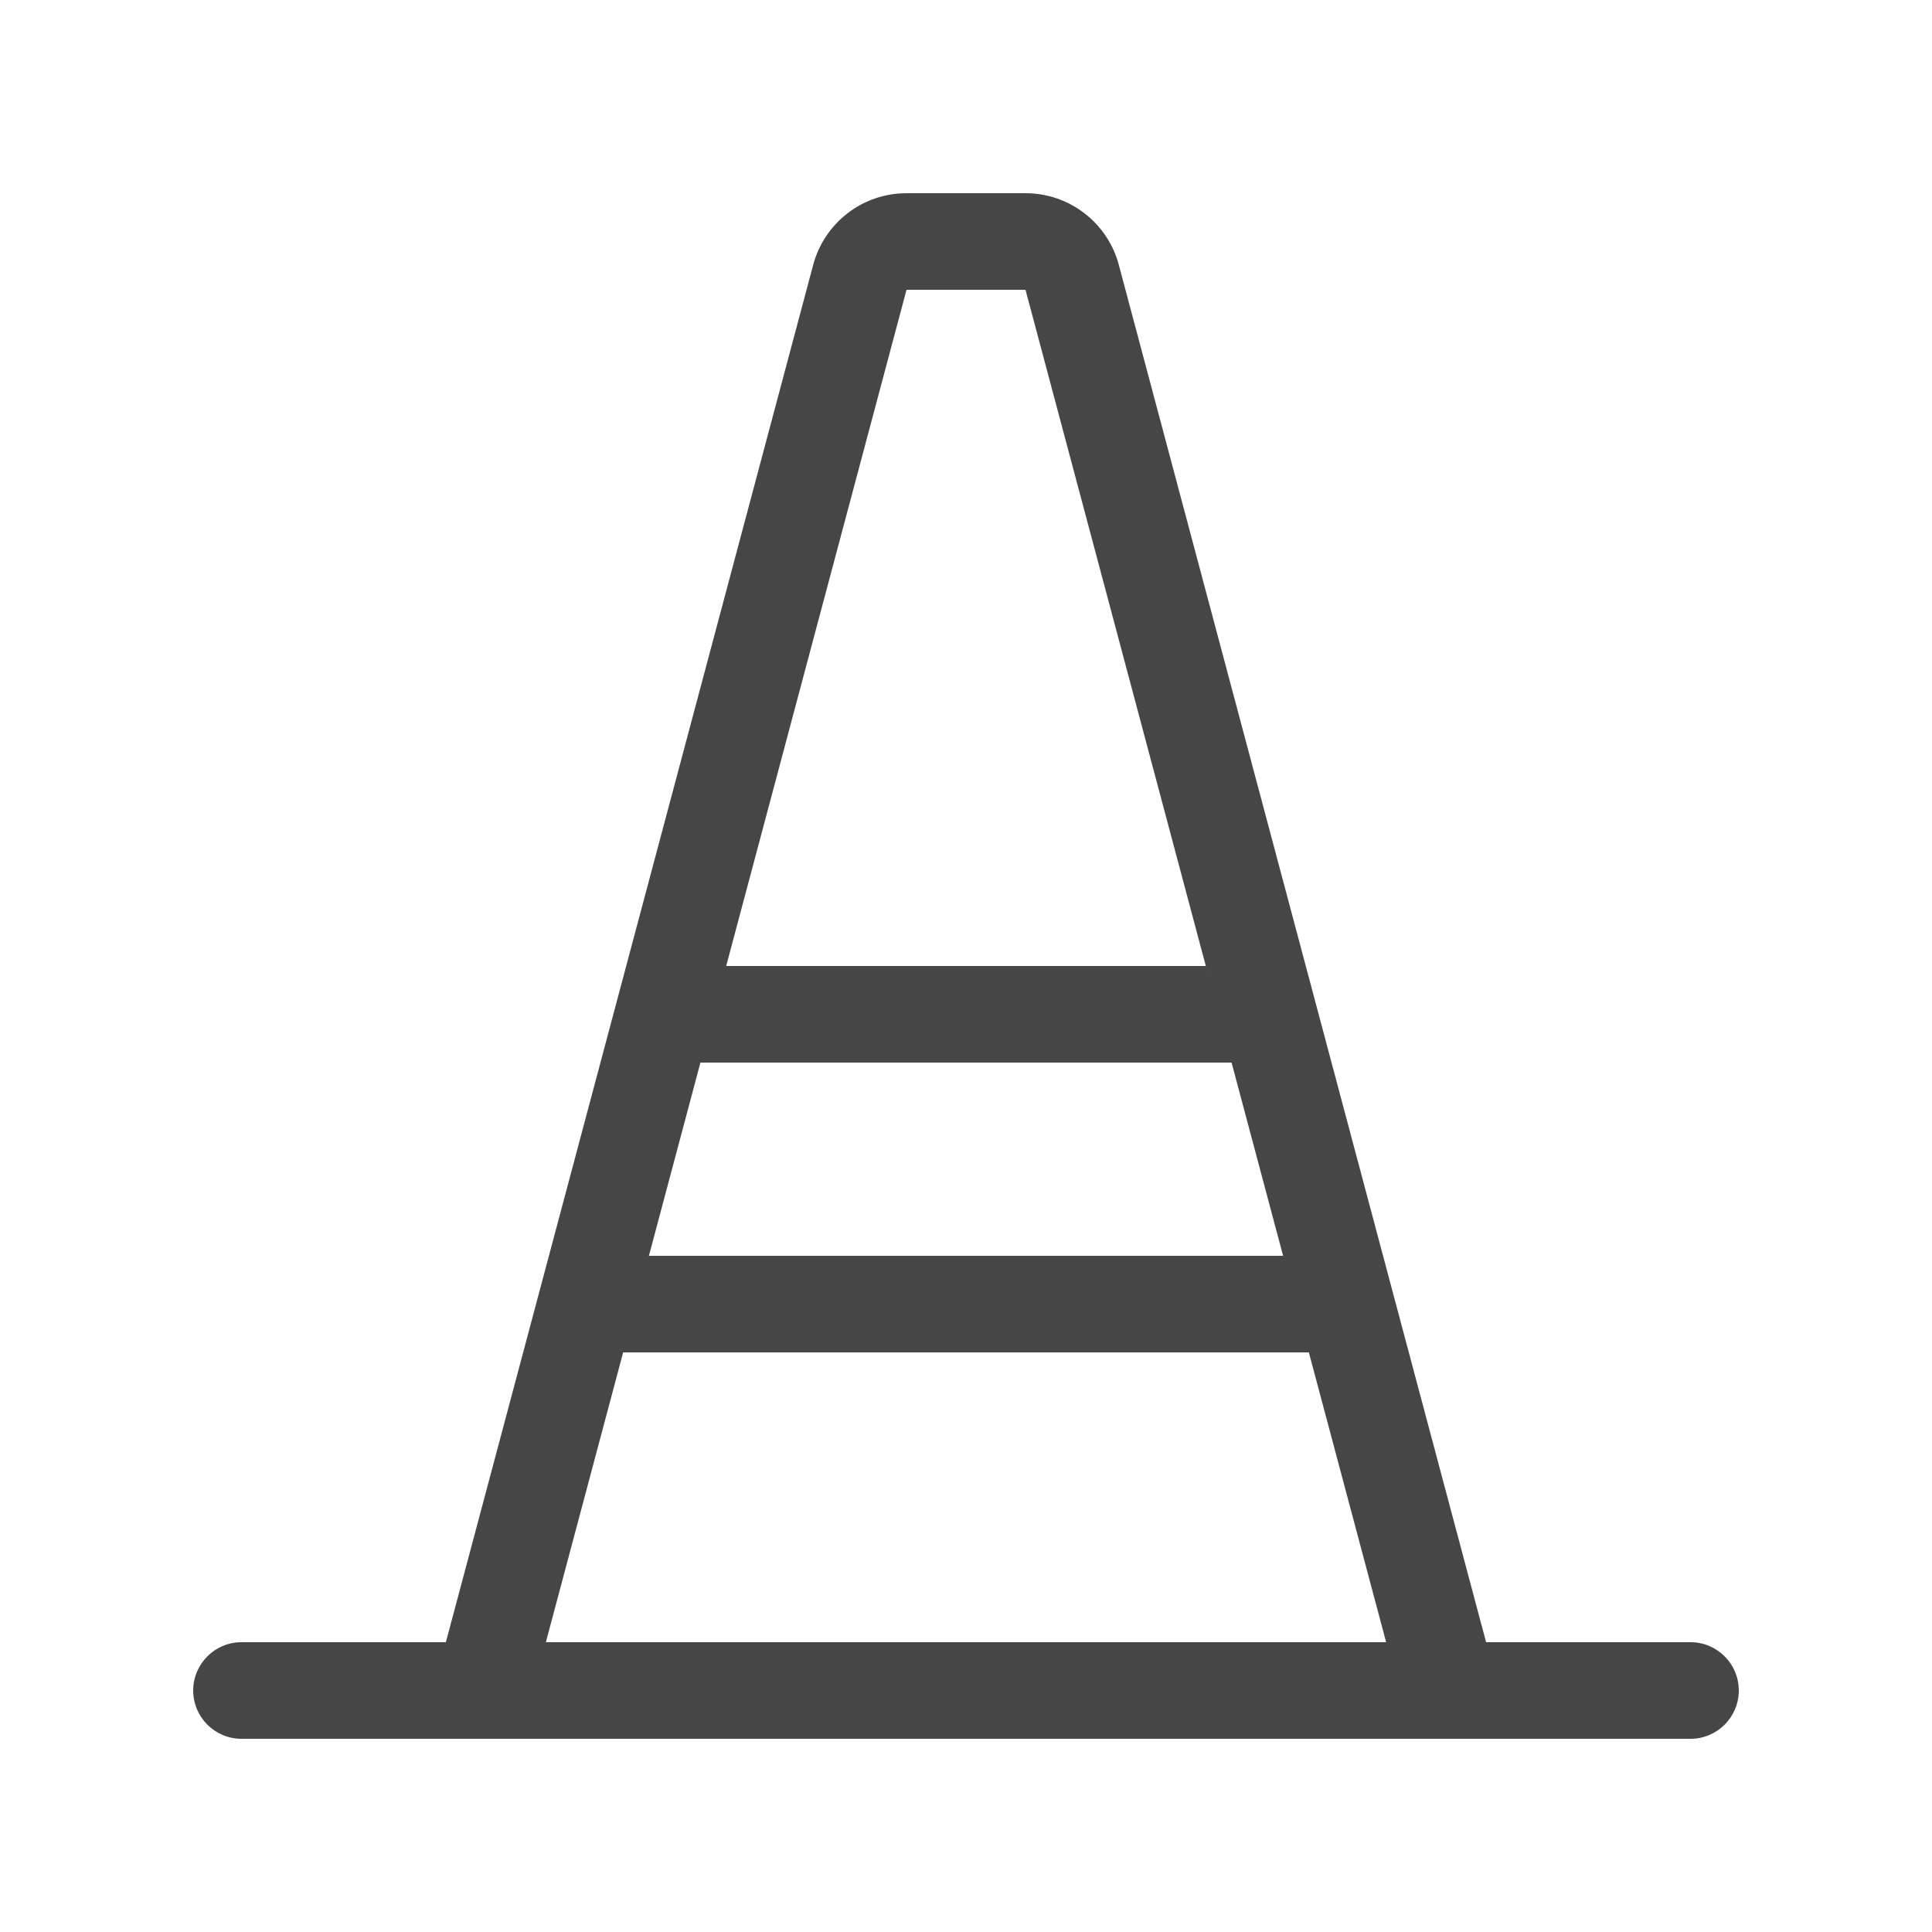 <svg width="80" height="80" viewBox="0 0 80 80" fill="none" xmlns="http://www.w3.org/2000/svg">
<path d="M37.537 8C35.724 8 34.139 9.218 33.672 10.969L18.463 68H10C8.895 68 8 68.896 8 70C8 71.104 8.895 72 10 72H70C71.104 72 72 71.104 72 70C72 68.896 71.104 68 70 68H61.536L46.328 10.969C45.862 9.218 44.276 8 42.464 8H37.537ZM22.603 68L25.803 56H54.197L53.628 53.867L53.13 52H26.87L29.003 44H50.997L50.499 42.133L49.93 40H30.07L37.537 12H42.464L57.397 68H22.603Z" fill="#464646"/>
</svg>
